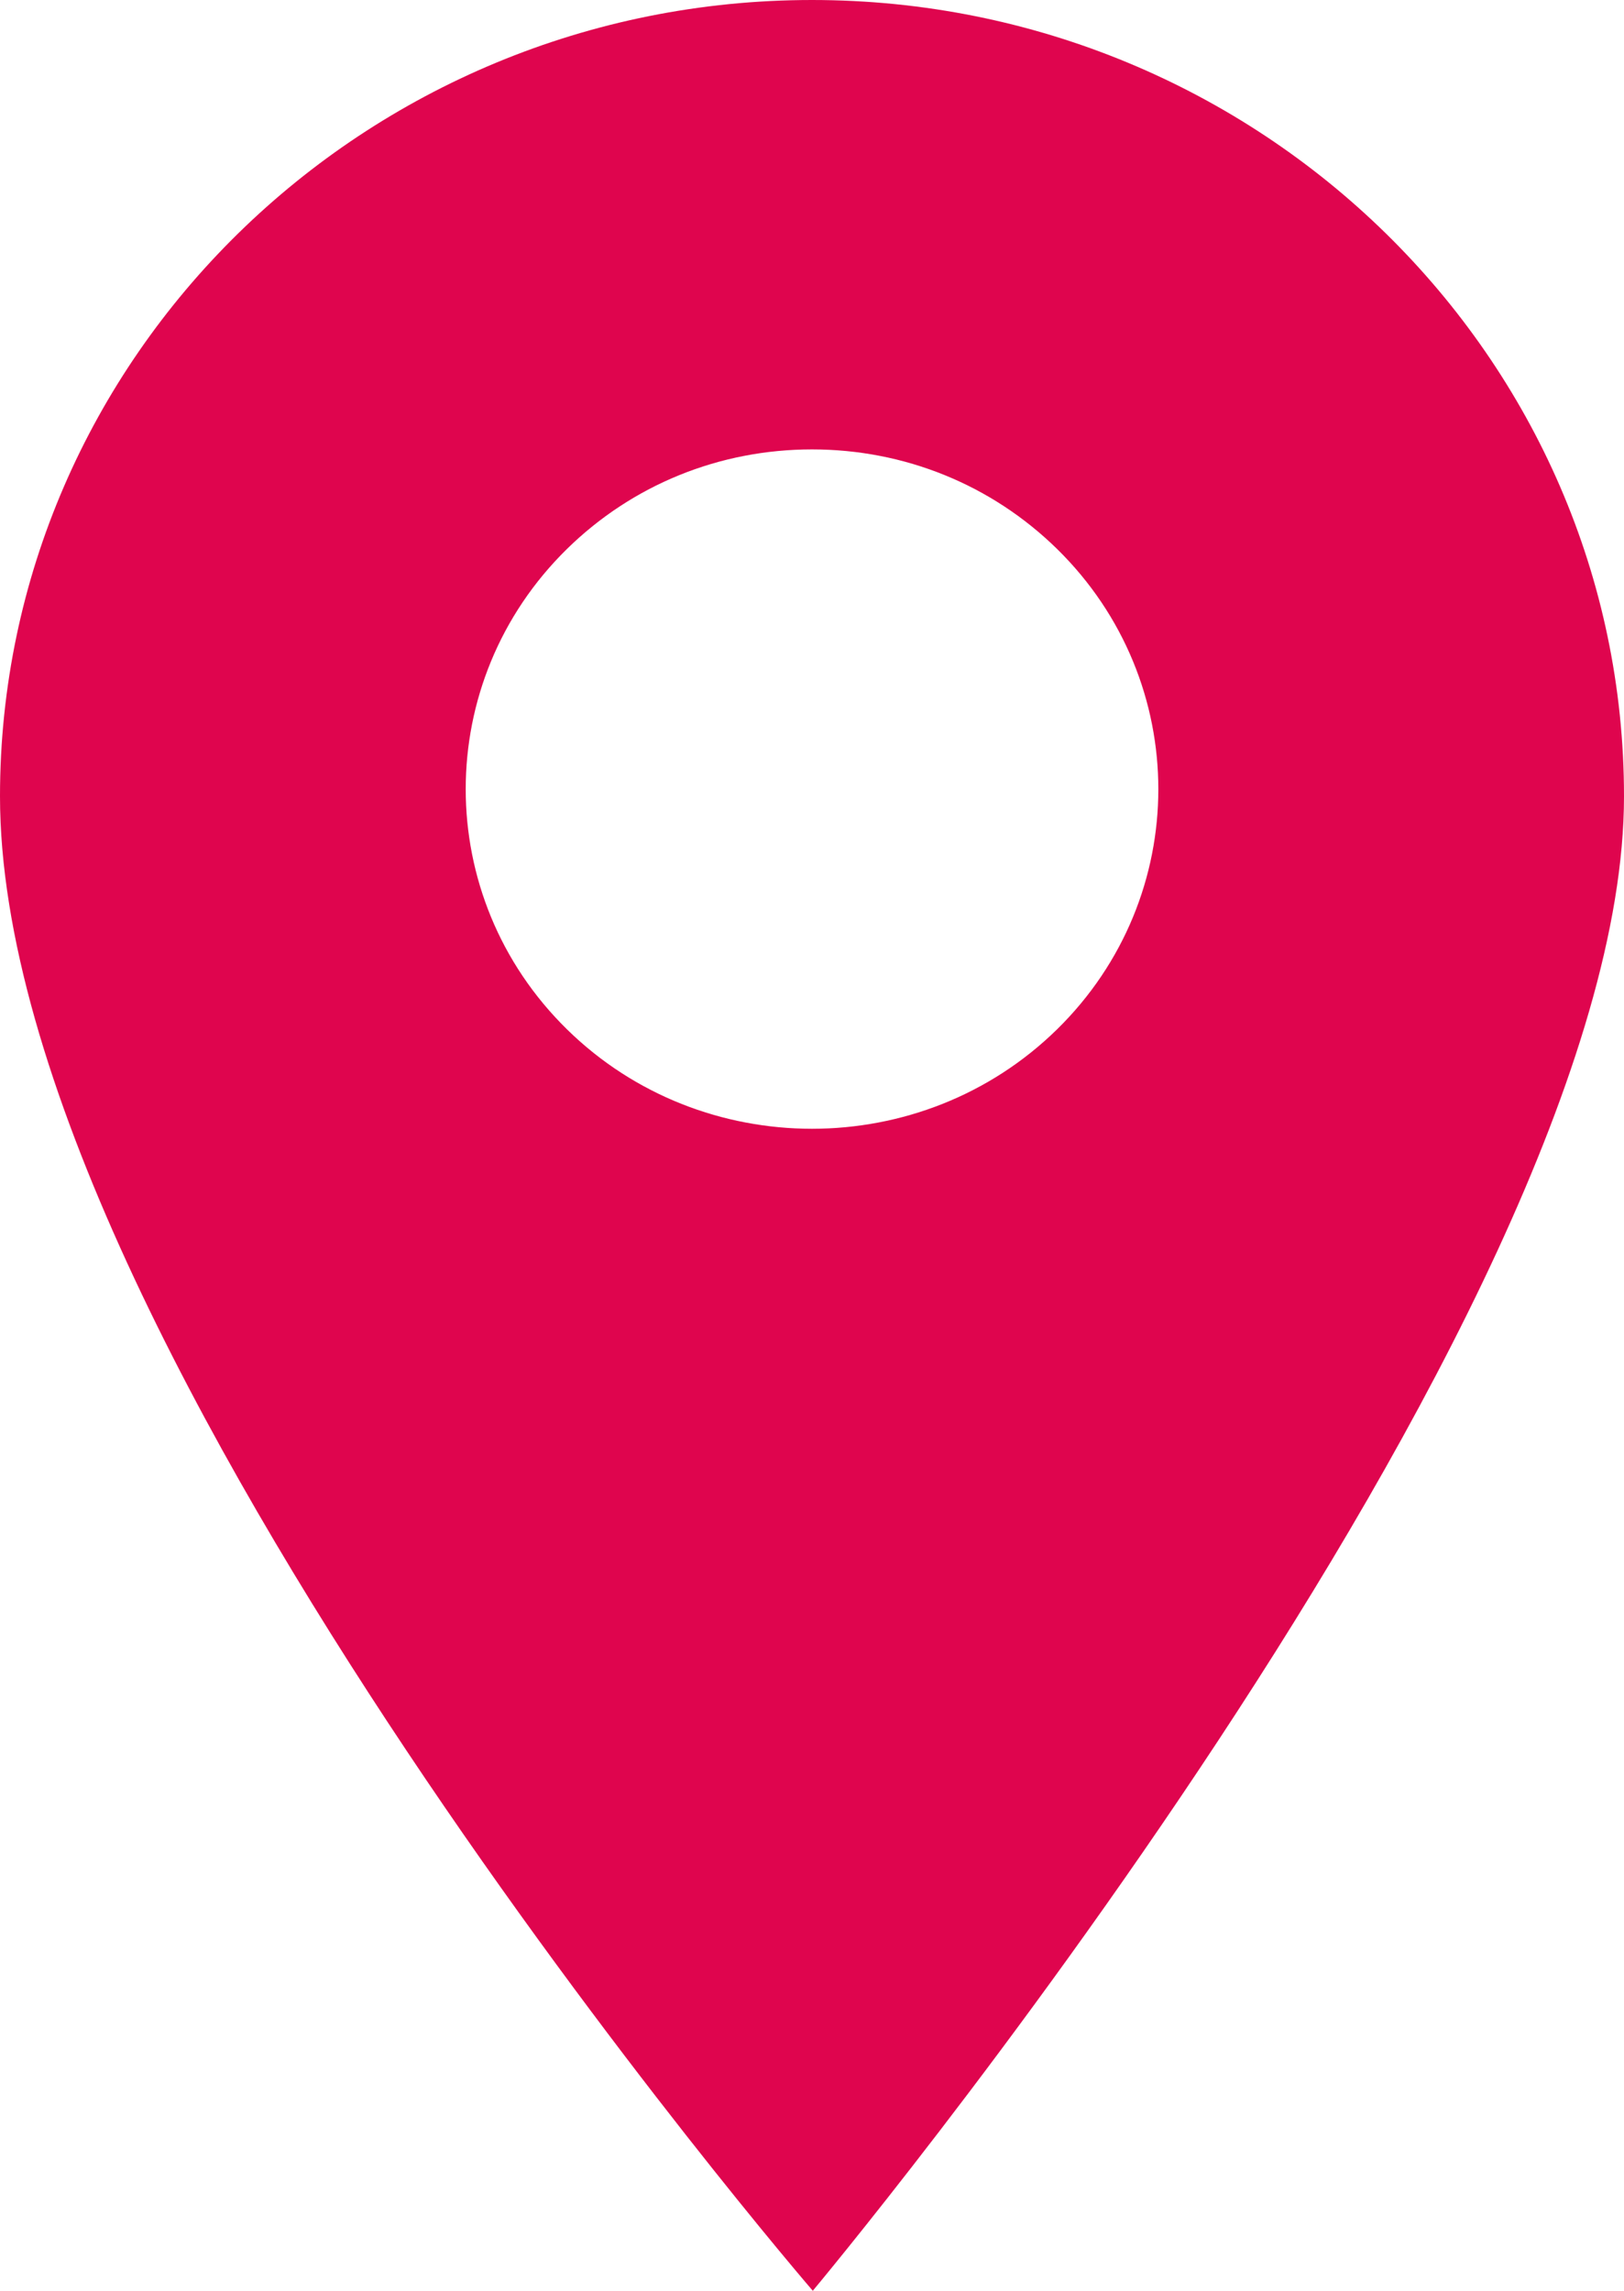 <svg width="39" height="55" viewBox="0 0 39 55" fill="none" xmlns="http://www.w3.org/2000/svg">
<path d="M19.5 0C8.748 0 0 8.576 0 19.118C0 32.367 19.519 55 19.519 55C19.519 55 39 31.716 39 19.118C39 8.576 30.253 0 19.5 0ZM25.384 24.715C23.761 26.306 21.631 27.101 19.5 27.101C17.37 27.101 15.238 26.306 13.617 24.715C10.373 21.535 10.373 16.36 13.617 13.179C15.188 11.639 17.277 10.79 19.5 10.79C21.723 10.79 23.812 11.639 25.384 13.179C28.628 16.36 28.628 21.535 25.384 24.715Z" fill="#DF054E"/>
</svg>

